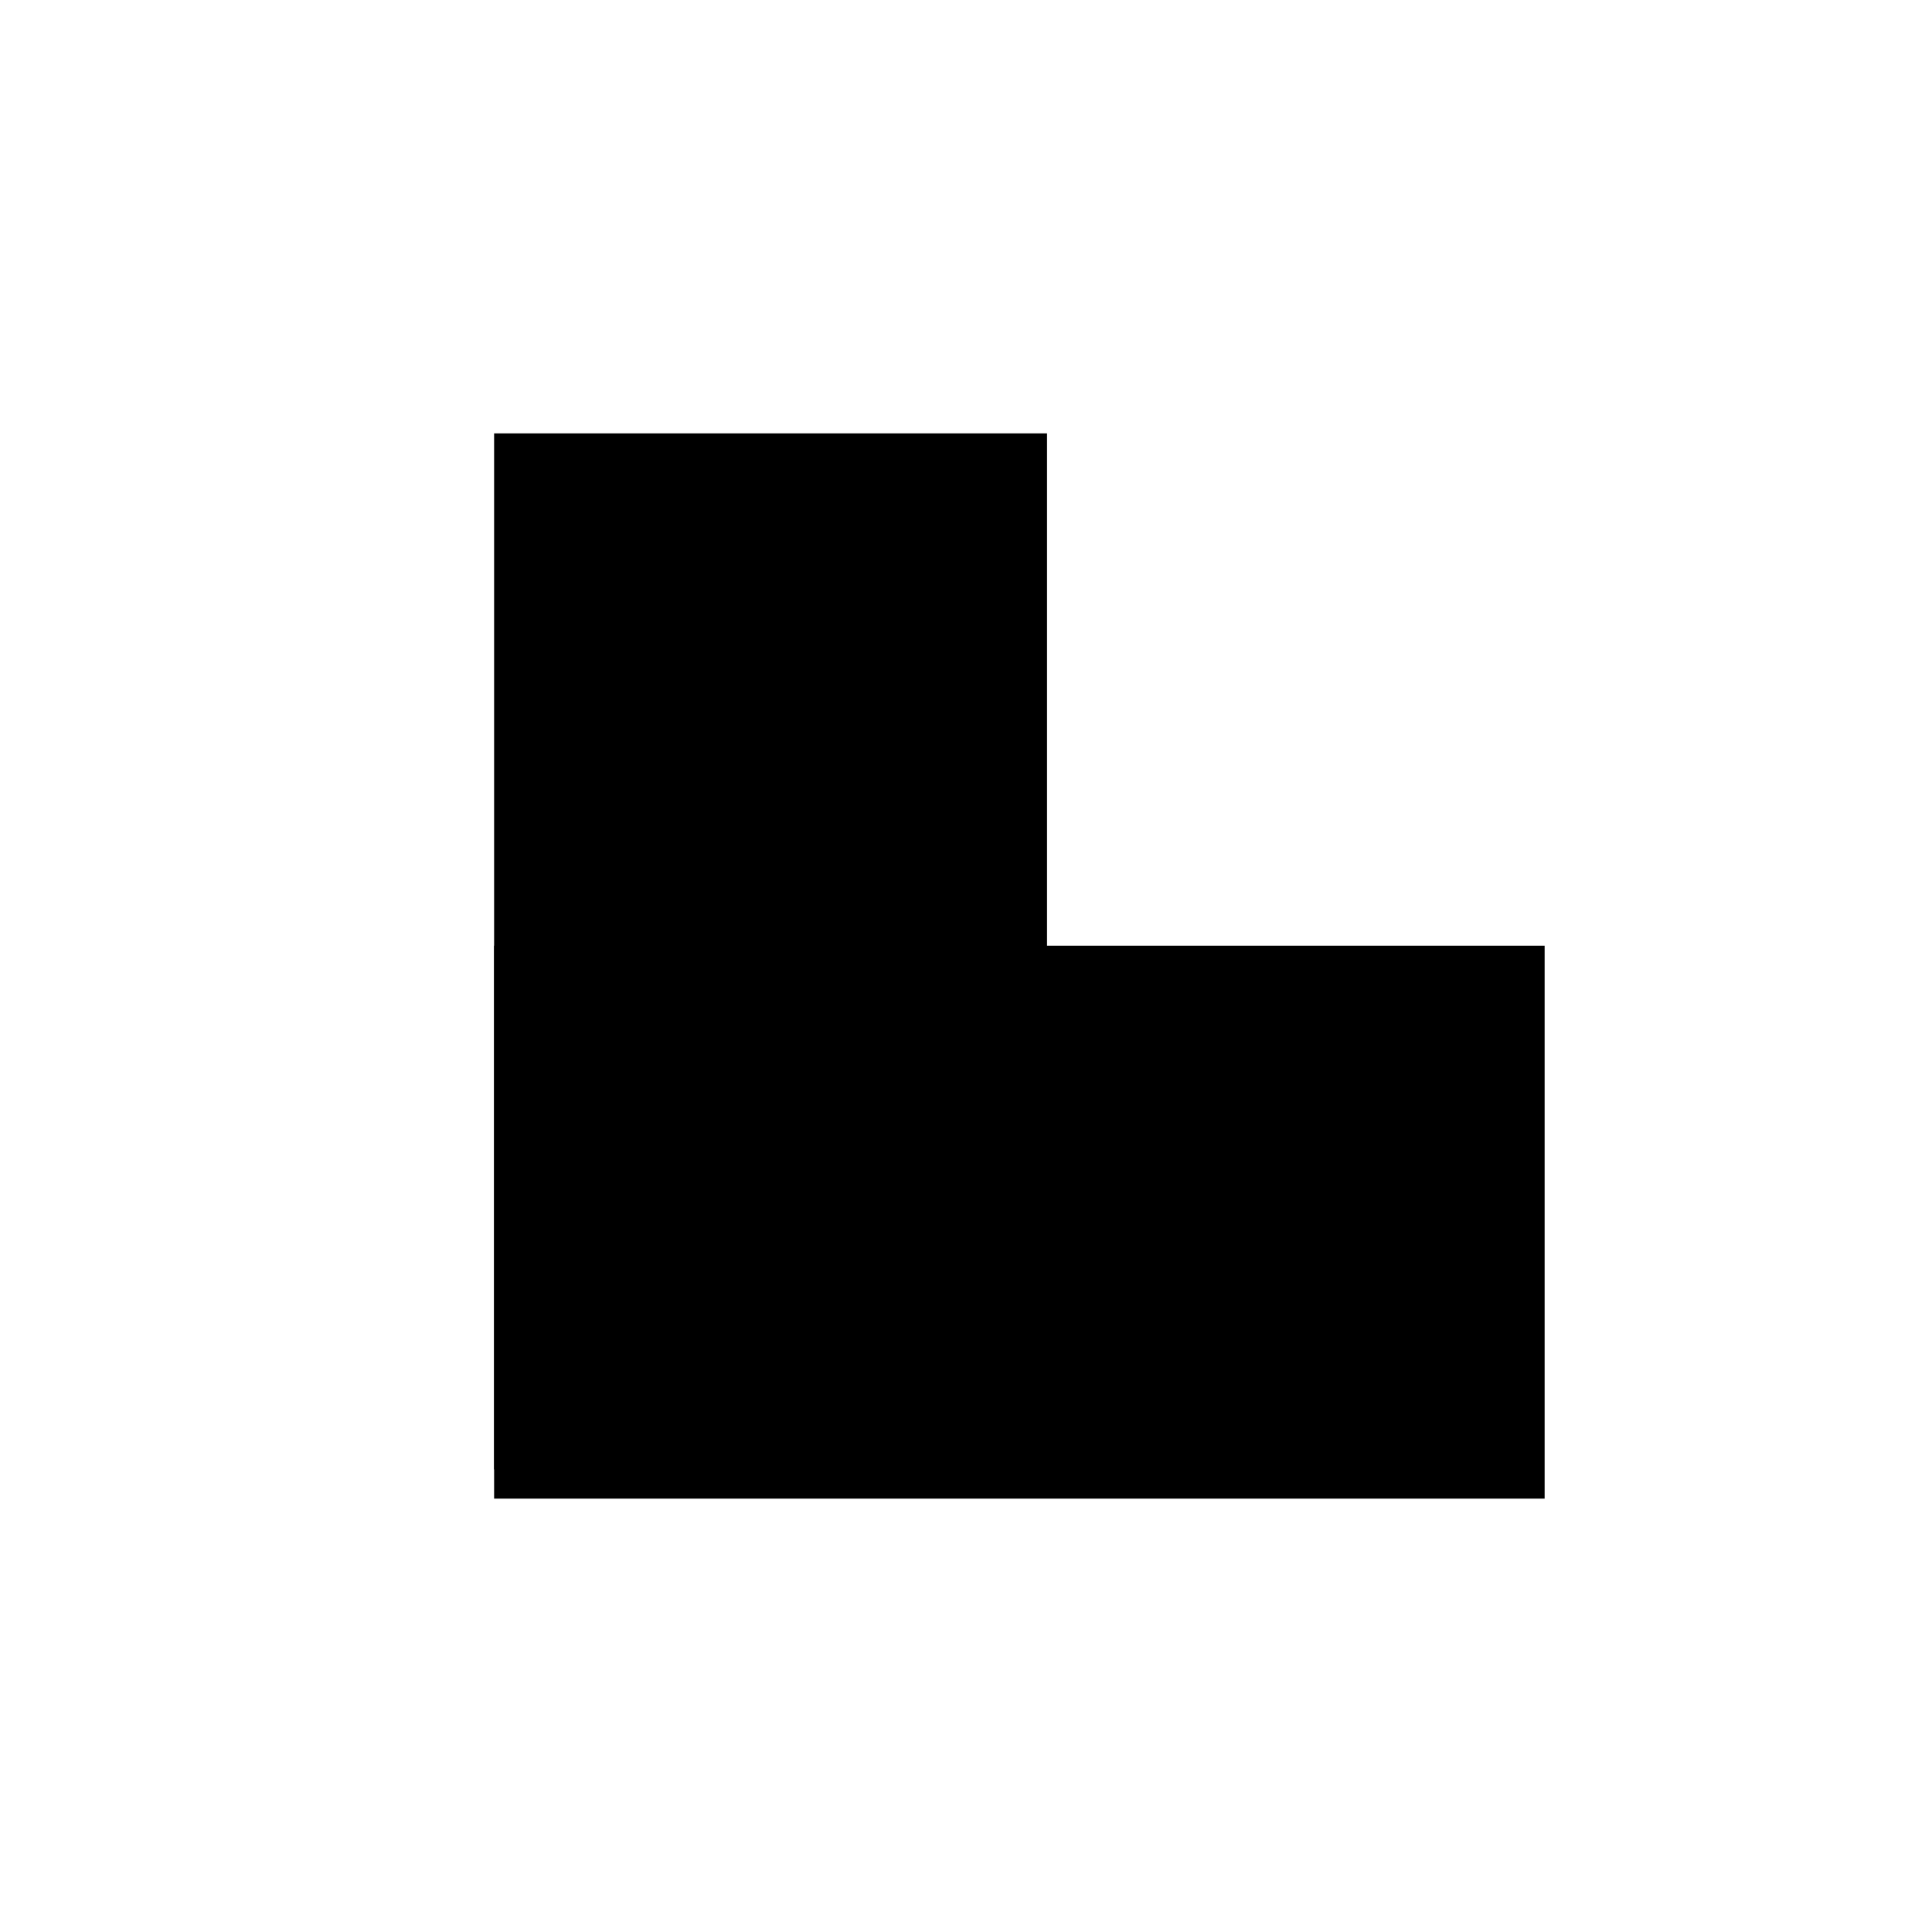 <svg width="16" height="16" viewBox="0 0 16 16" fill="none" xmlns="http://www.w3.org/2000/svg">
<path d="M12.792 7.832H4.092V12.411H12.792V7.832Z" fill="black"/>
<path d="M4.092 3.589V12.169H8.671V3.589H4.092Z" fill="black"/>
</svg>
